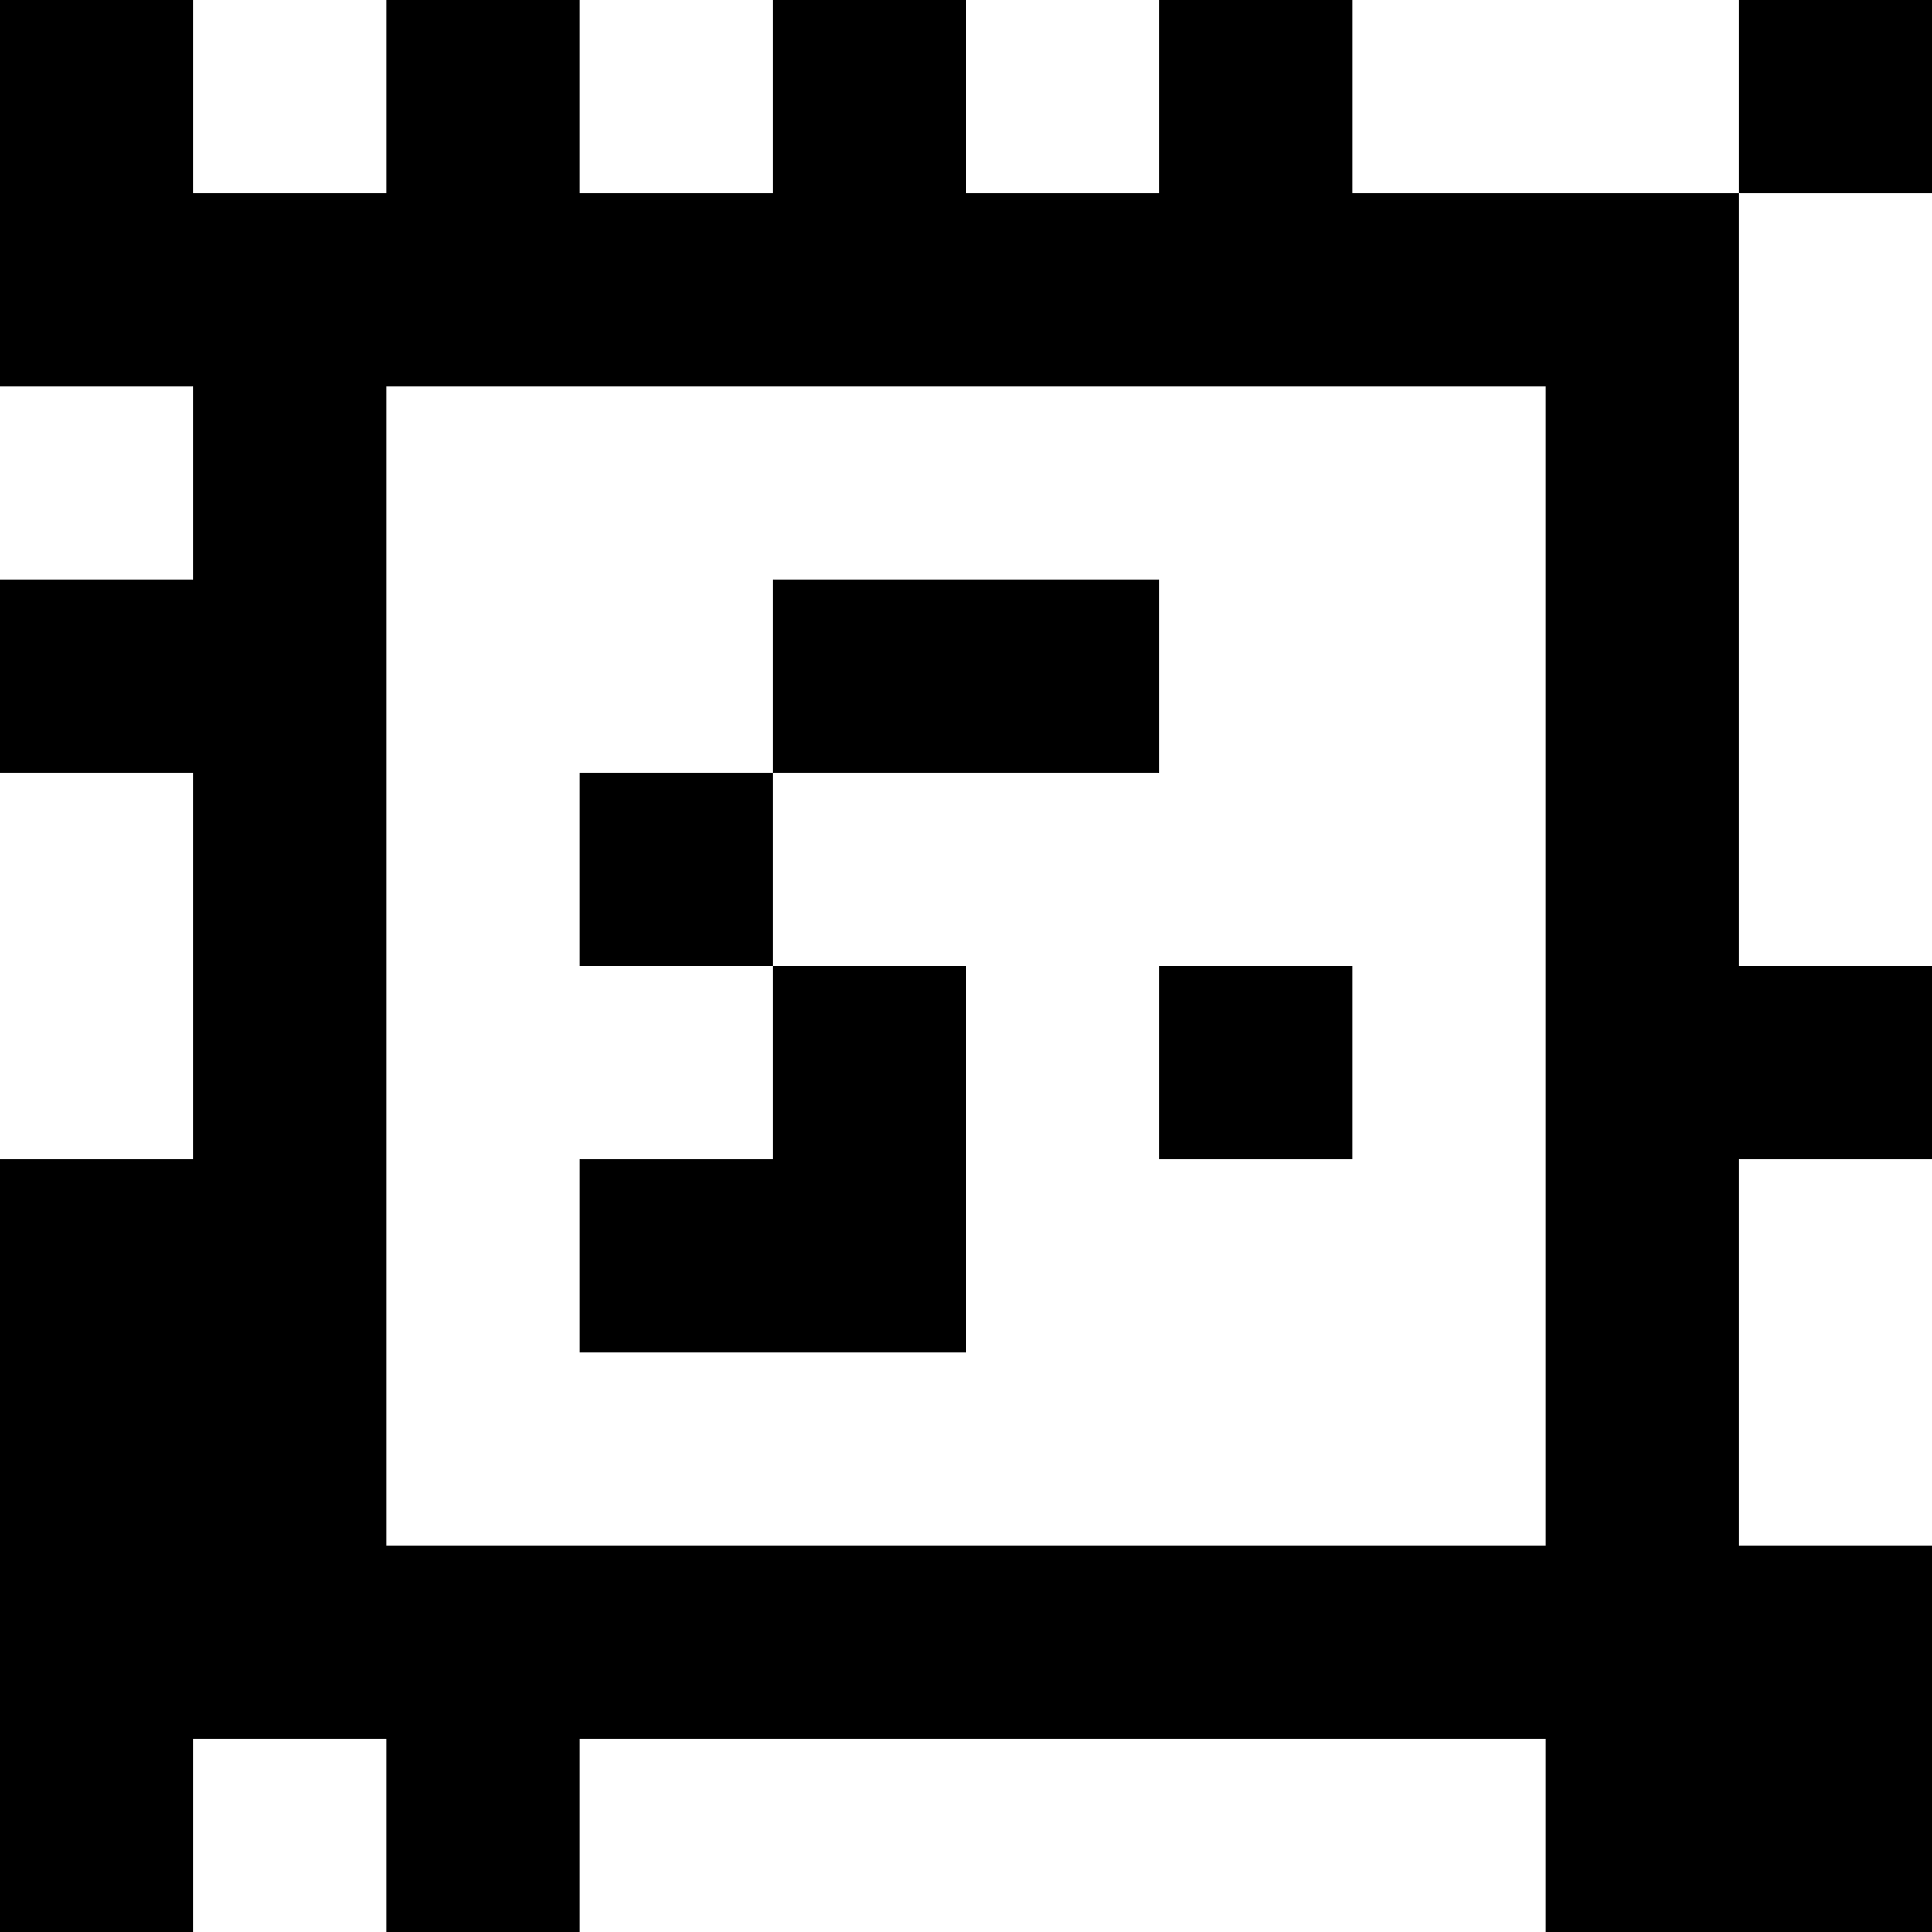 <?xml version="1.0" standalone="yes"?>
<svg xmlns="http://www.w3.org/2000/svg" width="100" height="100">
<rect width="100%" height="100%" fill="#808080" stroke="none"/>
<path style="fill:#000000; stroke:none;" d="M0 0L0 20L10 20L10 30L0 30L0 40L10 40L10 60L0 60L0 100L10 100L10 90L20 90L20 100L30 100L30 90L80 90L80 100L100 100L100 80L90 80L90 60L100 60L100 50L90 50L90 10L100 10L100 0L90 0L90 10L70 10L70 0L60 0L60 10L50 10L50 0L40 0L40 10L30 10L30 0L20 0L20 10L10 10L10 0L0 0z"/>
<path style="fill:#ffffff; stroke:none;" d="M10 0L10 10L20 10L20 0L10 0M30 0L30 10L40 10L40 0L30 0M50 0L50 10L60 10L60 0L50 0M70 0L70 10L90 10L90 0L70 0M90 10L90 50L100 50L100 10L90 10M0 20L0 30L10 30L10 20L0 20M20 20L20 80L80 80L80 20L20 20z"/>
<path style="fill:#000000; stroke:none;" d="M40 30L40 40L30 40L30 50L40 50L40 60L30 60L30 70L50 70L50 50L40 50L40 40L60 40L60 30L40 30z"/>
<path style="fill:#ffffff; stroke:none;" d="M0 40L0 60L10 60L10 40L0 40z"/>
<path style="fill:#000000; stroke:none;" d="M60 50L60 60L70 60L70 50L60 50z"/>
<path style="fill:#ffffff; stroke:none;" d="M90 60L90 80L100 80L100 60L90 60M10 90L10 100L20 100L20 90L10 90M30 90L30 100L80 100L80 90L30 90z"/>
</svg>

